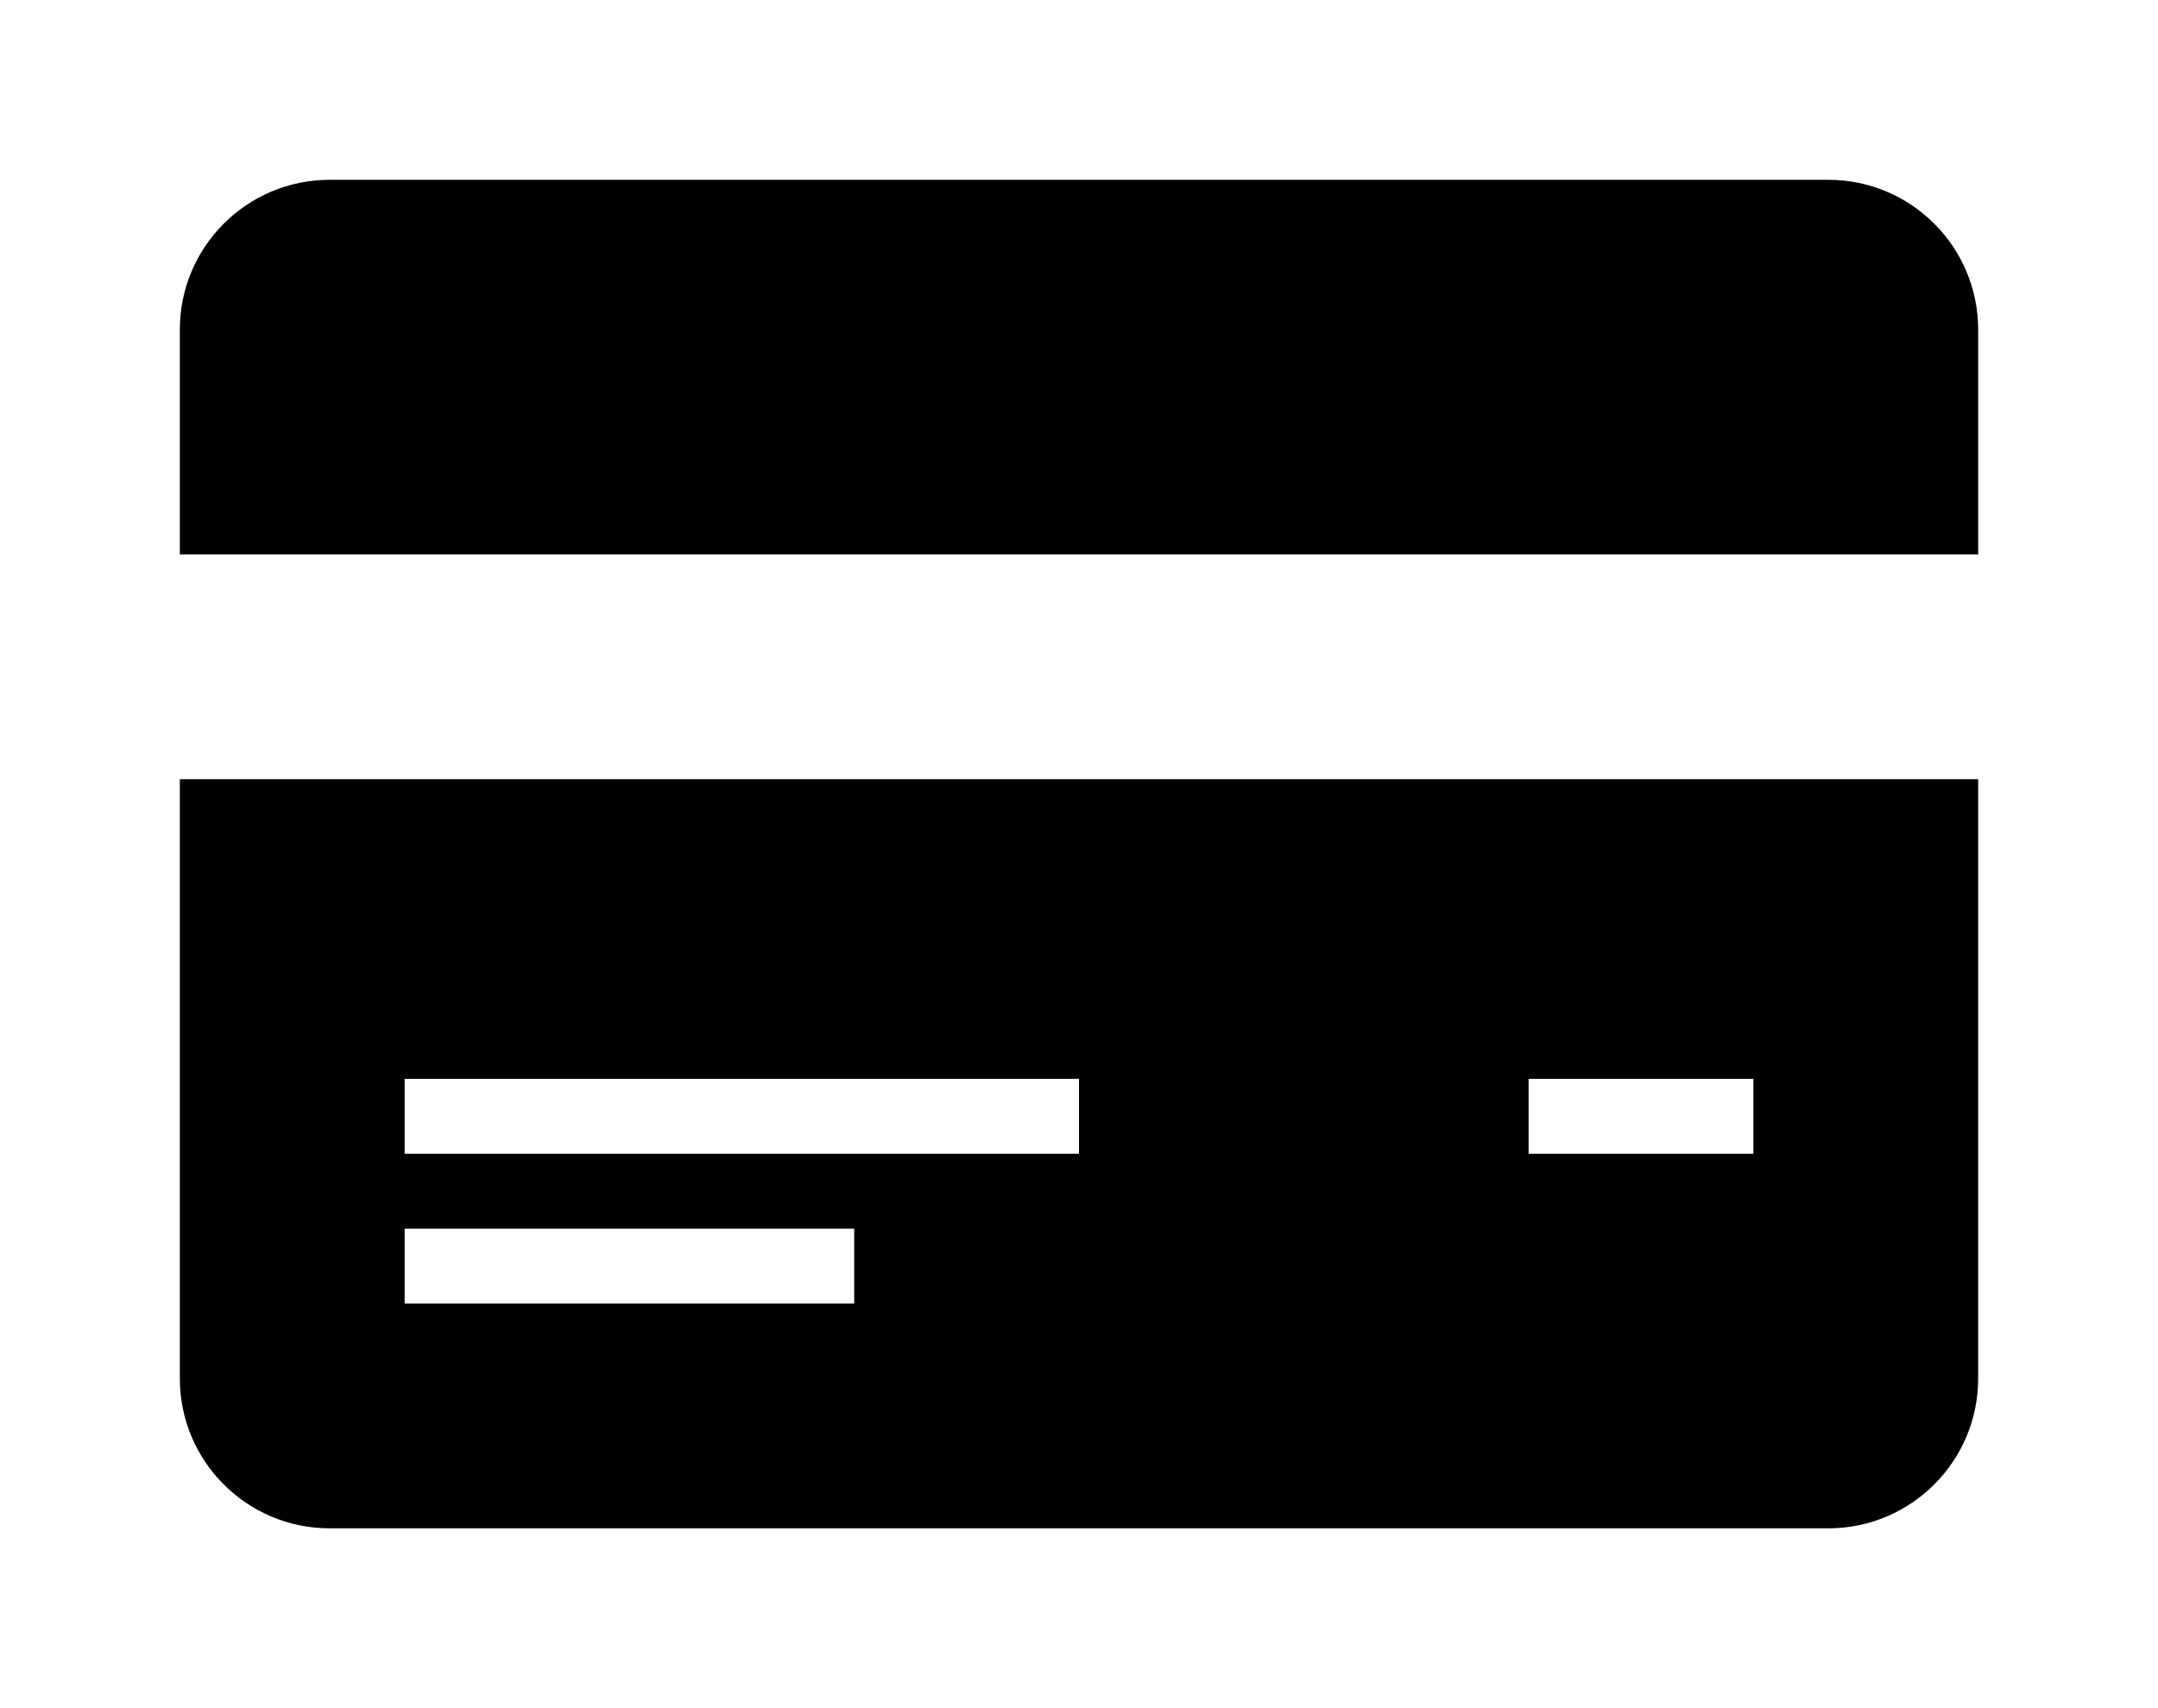 <?xml version="1.0" encoding="UTF-8" standalone="no"?>
<svg
   xmlns:dc="http://purl.org/dc/elements/1.1/"
   xmlns:cc="http://creativecommons.org/ns#"
   xmlns:rdf="http://www.w3.org/1999/02/22-rdf-syntax-ns#"
   xmlns:svg="http://www.w3.org/2000/svg"
   xmlns="http://www.w3.org/2000/svg"
   xmlns:sodipodi="http://sodipodi.sourceforge.net/DTD/sodipodi-0.dtd"
   xmlns:inkscape="http://www.inkscape.org/namespaces/inkscape"
   width="60"
   height="47.5"
   viewBox="0 0 60 47.5"
   version="1.1"
   id="svg4"
   sodipodi:docname="credit-card.svg"
   inkscape:version="0.92.4 (unknown)">
  <defs
     id="defs8" />
  <sodipodi:namedview
     pagecolor="#ffffff"
     bordercolor="#666666"
     borderopacity="1"
     objecttolerance="10"
     gridtolerance="10"
     guidetolerance="10"
     inkscape:pageopacity="0"
     inkscape:pageshadow="2"
     inkscape:window-width="1920"
     inkscape:window-height="1010"
     id="namedview6"
     showgrid="false"
     fit-margin-top="5"
     fit-margin-right="5"
     fit-margin-bottom="5"
     fit-margin-left="5"
     inkscape:zoom="5.6190476"
     inkscape:cx="27"
     inkscape:cy="-4"
     inkscape:window-x="0"
     inkscape:window-y="0"
     inkscape:window-maximized="1"
     inkscape:current-layer="svg4" />
  <path
     d="m 5,15.417 v -6.25 C 5,6.865 6.865,5 9.167,5 H 50.833 C 53.133,5 55,6.865 55,9.167 v 6.25 z m 50,6.25 V 38.333 C 55,40.633 53.133,42.5 50.833,42.5 H 9.167 C 6.865,42.5 5,40.633 5,38.333 V 21.667 Z m -31.25,12.5 H 11.25 V 36.25 h 12.5 z M 30,30 H 11.25 v 2.083 H 30 Z m 18.75,0 H 42.5 v 2.083 h 6.25 z"
     id="path2"
     inkscape:connector-curvature="0"
     style="stroke-width:2.083" />
</svg>
